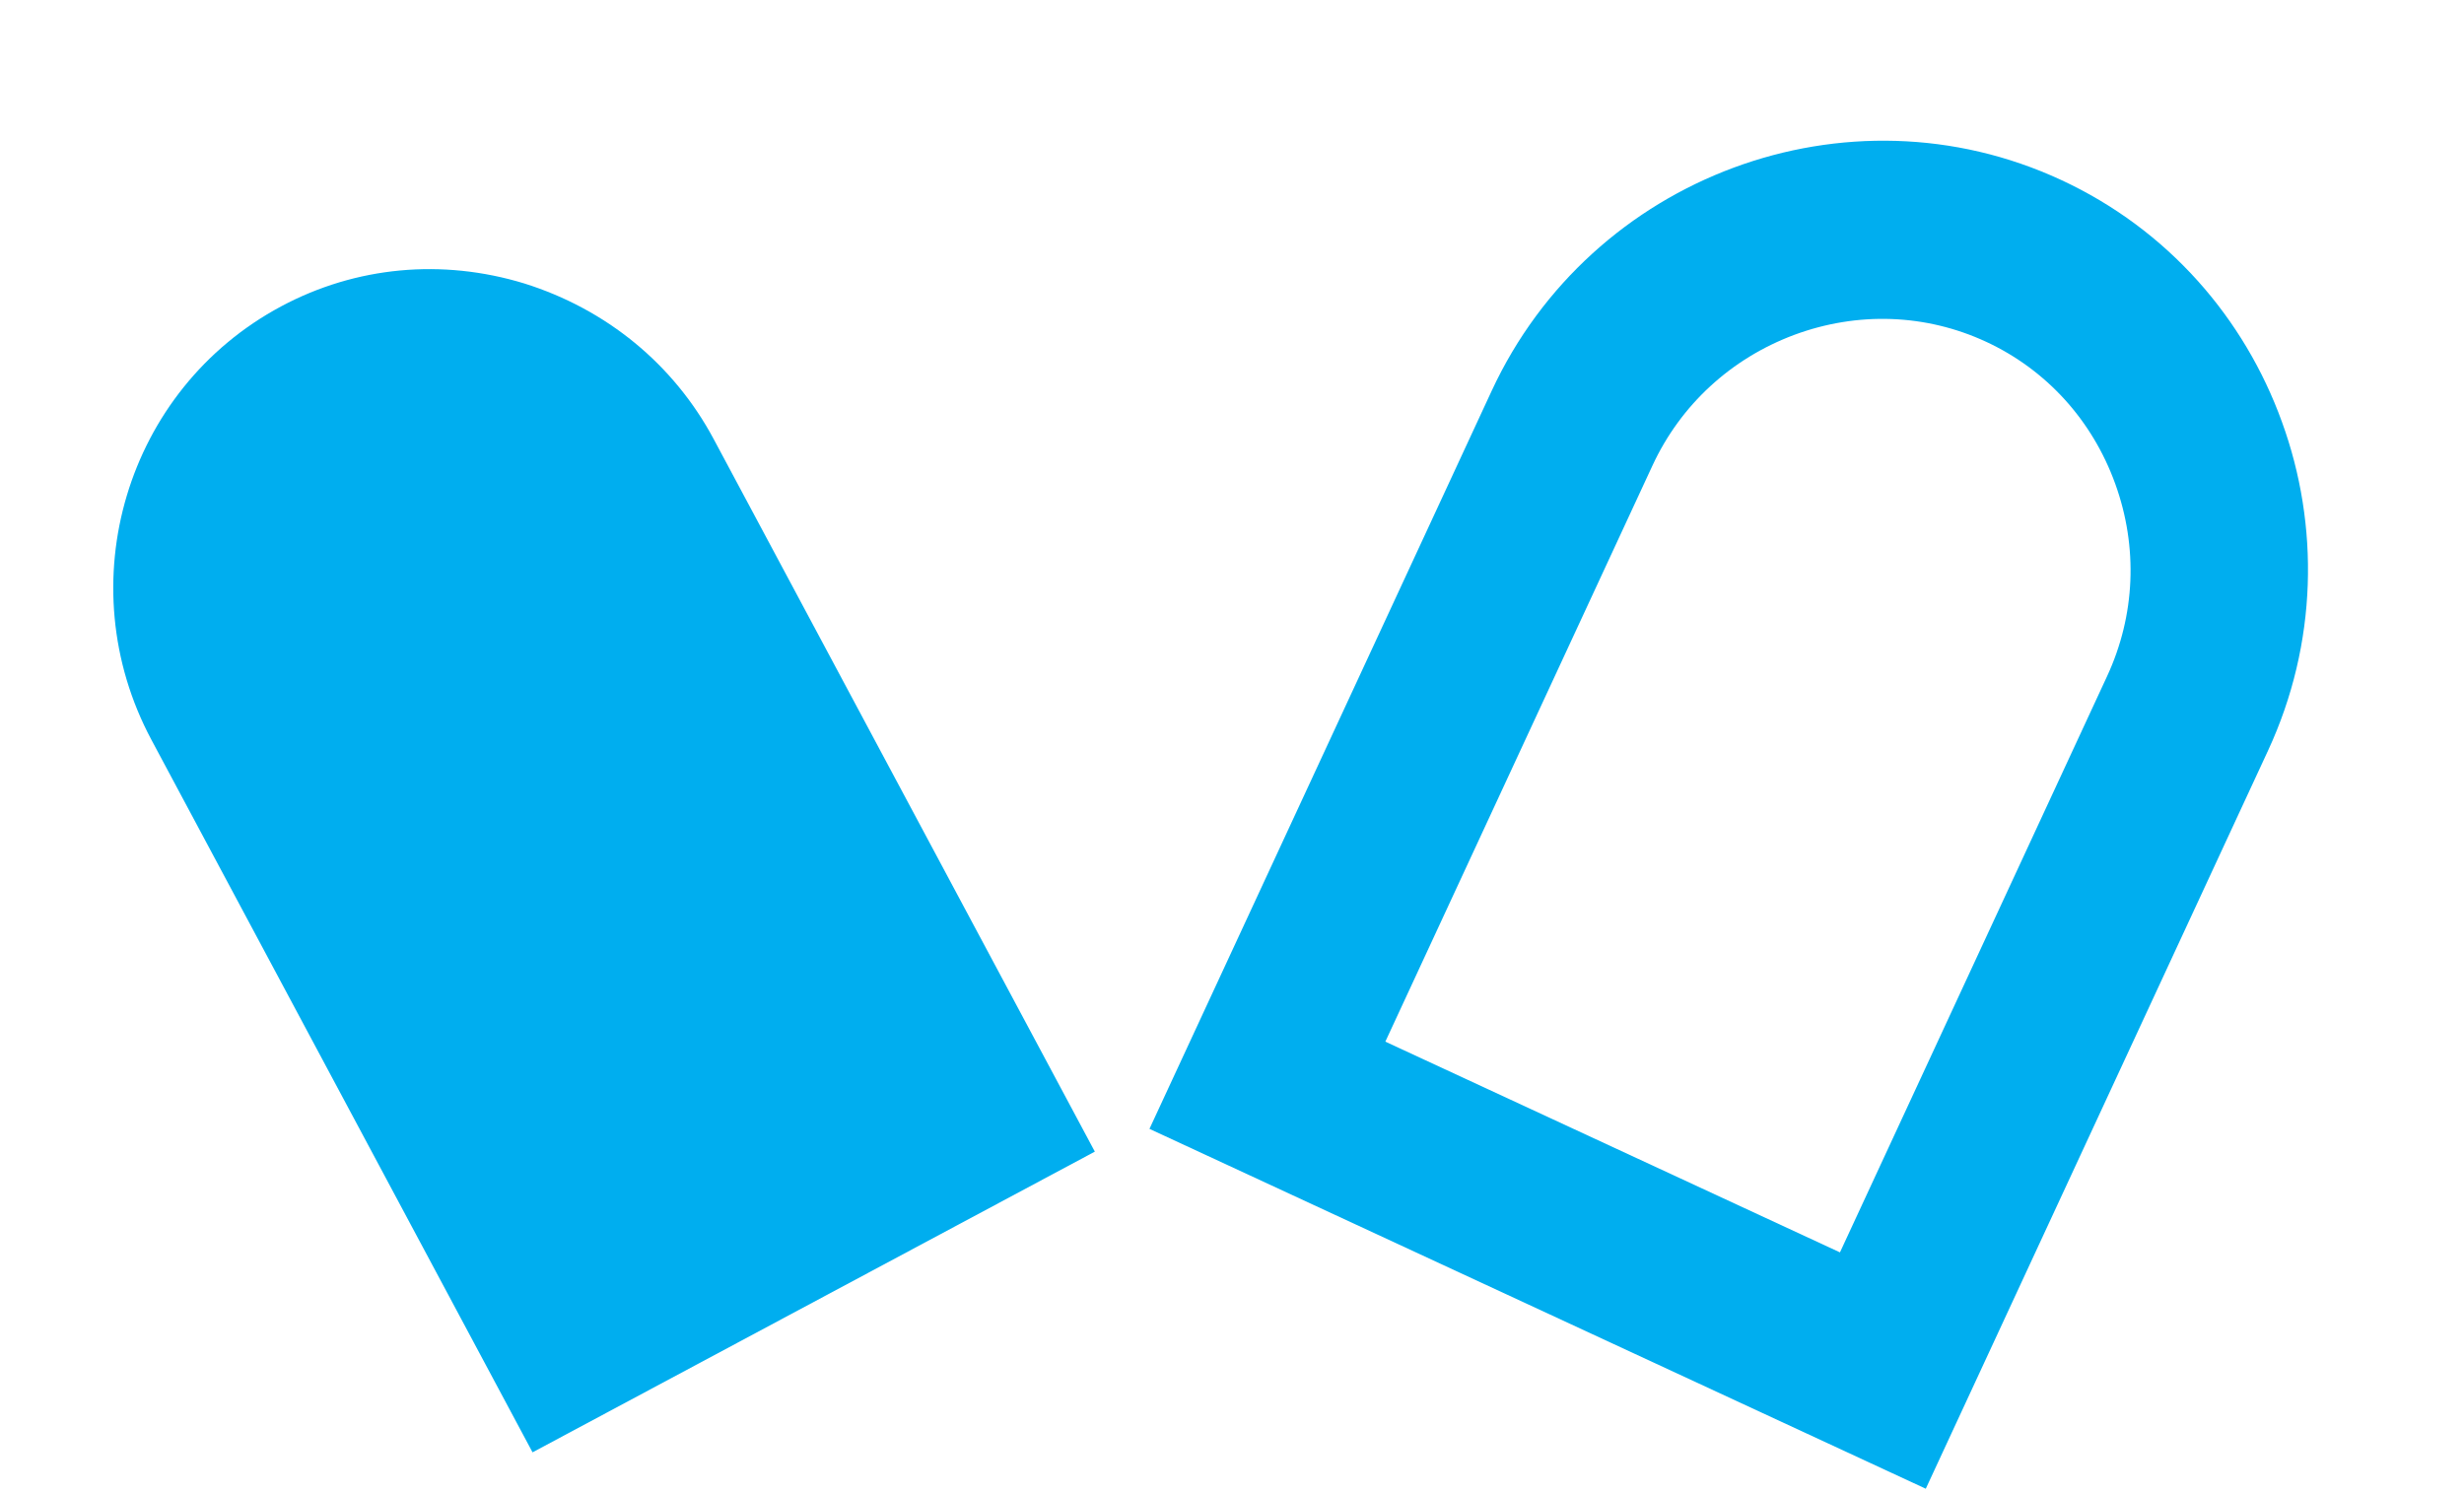 <svg width="99" height="60" viewBox="0 0 99 60" fill="none" xmlns="http://www.w3.org/2000/svg">
<path d="M79.796 13.732C82.214 14.853 84.06 16.881 84.985 19.434C85.91 21.986 85.793 24.729 84.66 27.173L73.927 50.325L55.661 41.857L66.395 18.705C67.524 16.269 69.553 14.403 72.091 13.456C74.637 12.512 77.377 12.611 79.796 13.732ZM82.81 7.23C74.227 3.251 63.936 7.071 59.932 15.709L46.184 45.362L77.375 59.822L91.123 30.169C93.125 25.85 93.196 21.107 91.686 16.957C90.182 12.791 87.105 9.221 82.81 7.23Z" fill="#00AEEF"/>
<path d="M28.677 17.648L43.989 46.277L21.397 58.36L6.085 29.73C2.726 23.449 5.068 15.642 11.296 12.311C14.303 10.702 17.765 10.384 21.061 11.389C24.361 12.422 27.066 14.634 28.677 17.648Z" fill="#00AEEF"/>
</svg>
